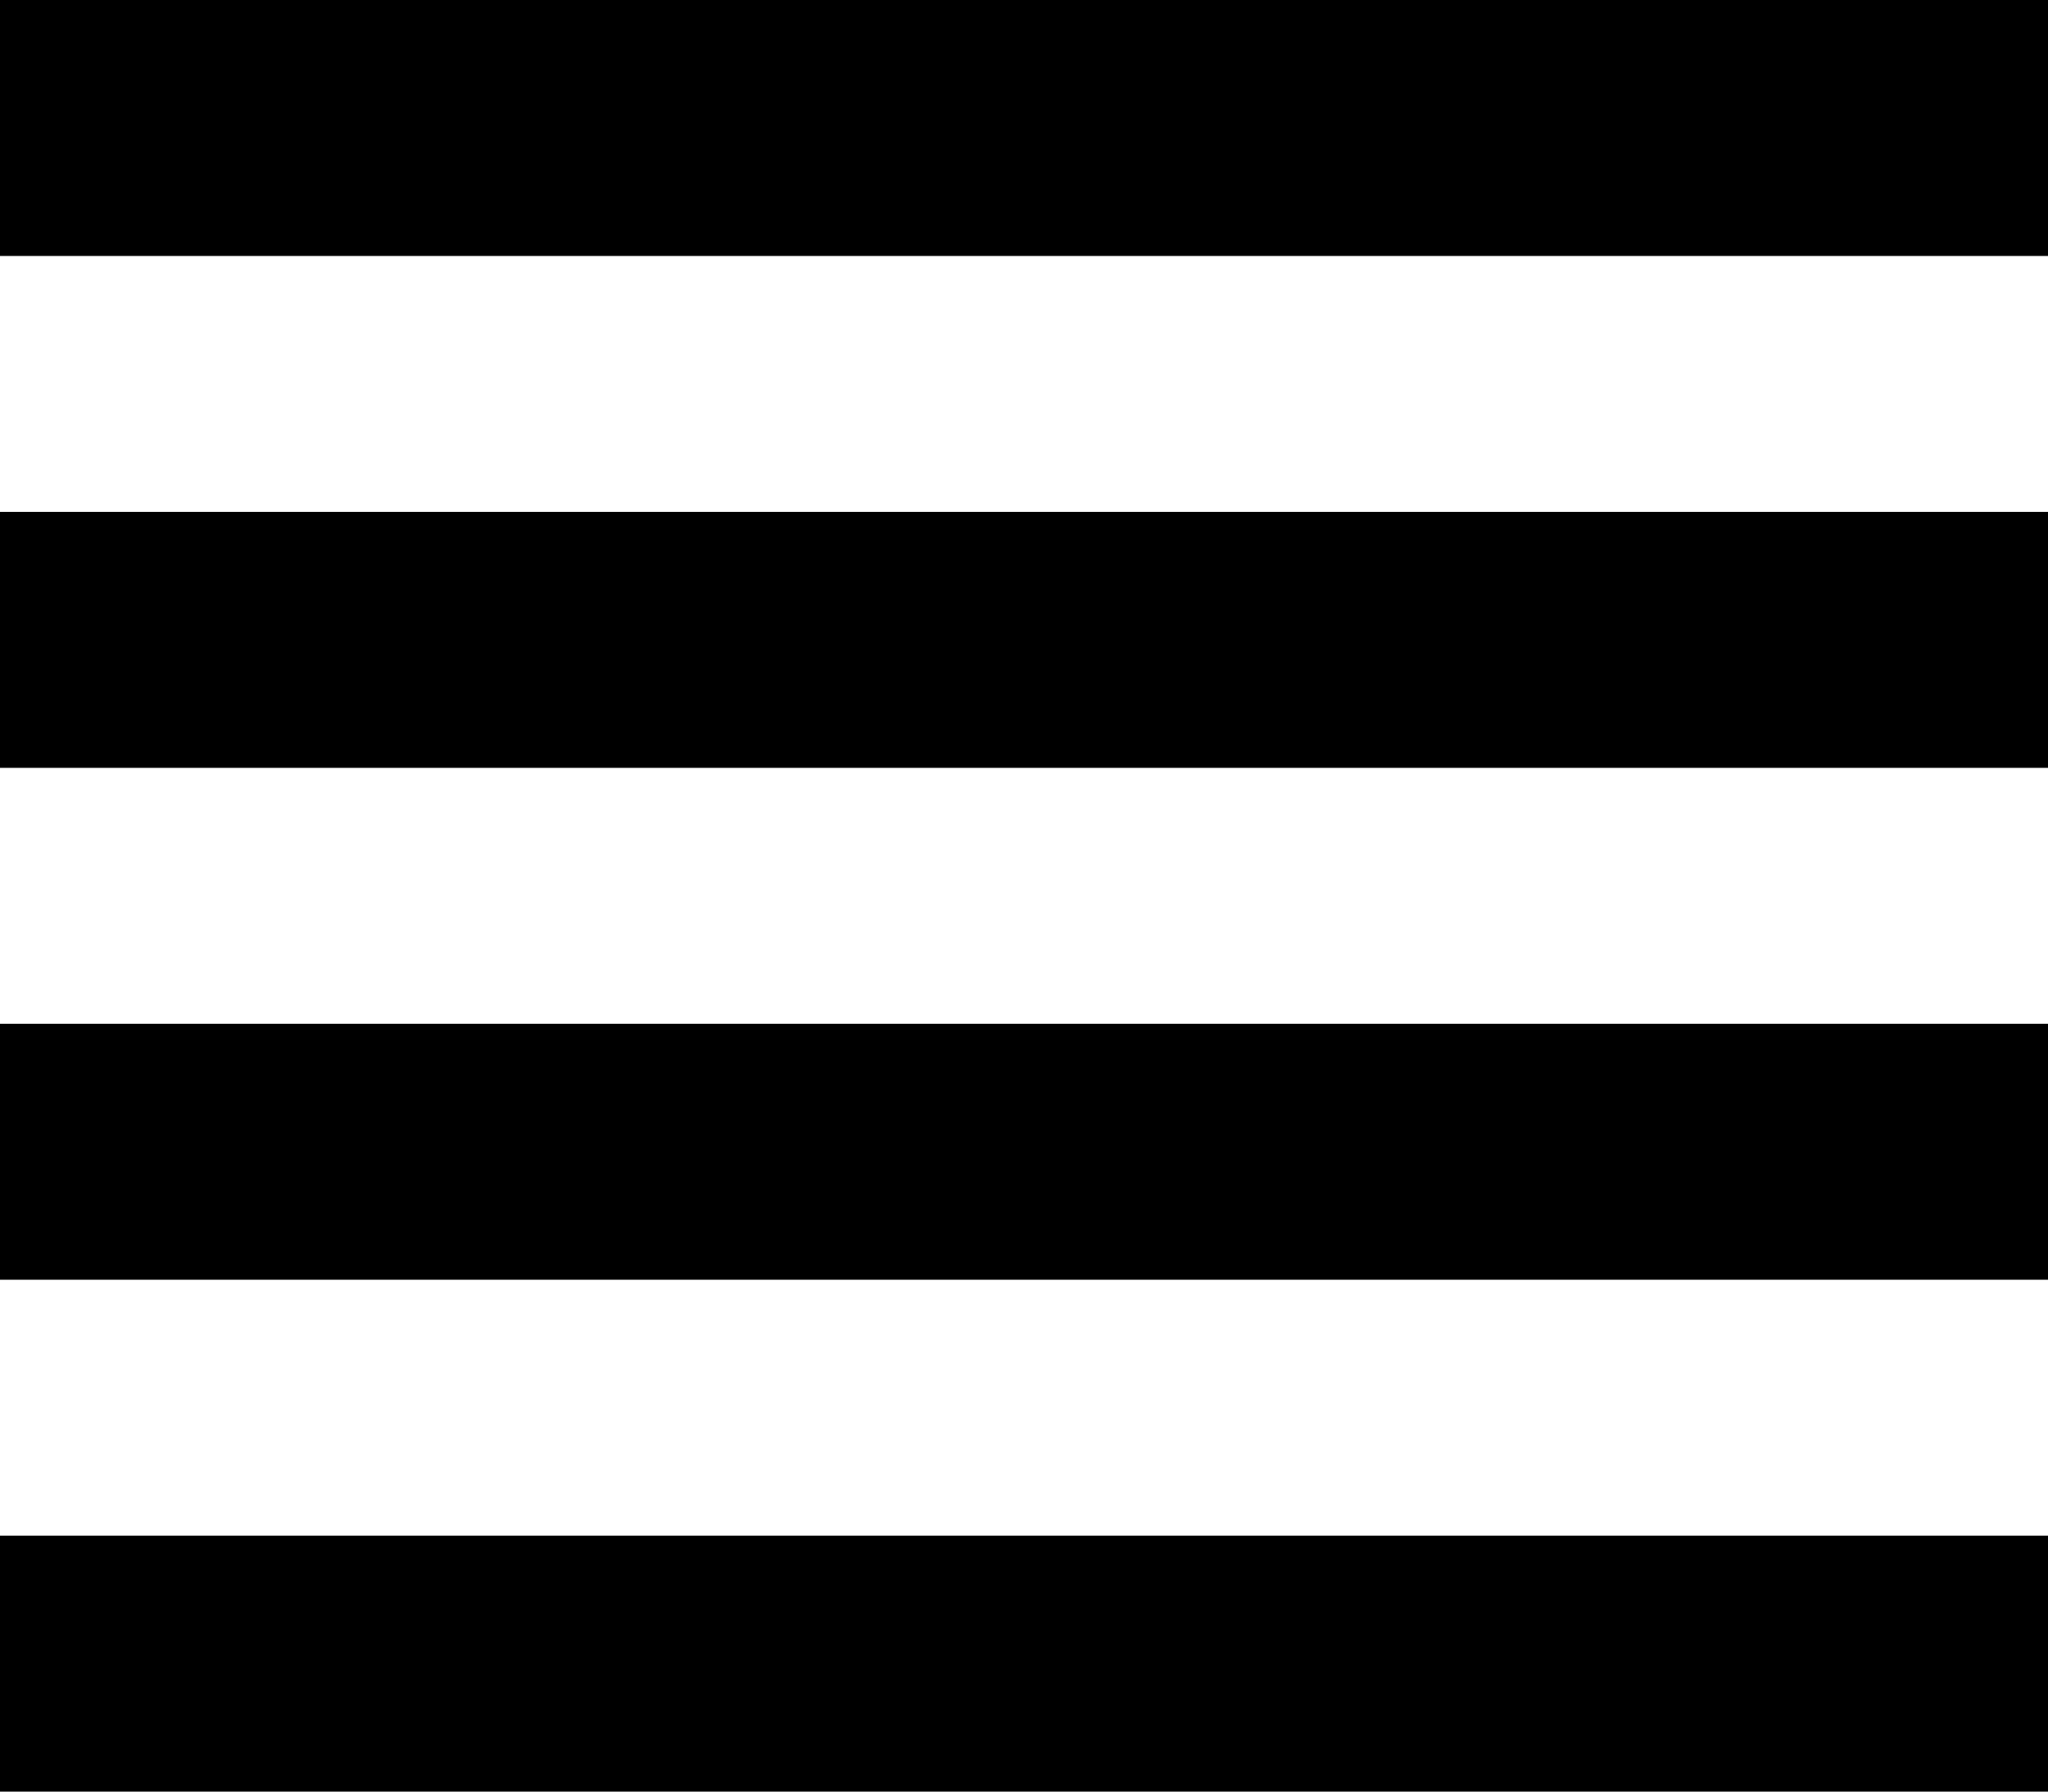 <svg id="Layer_1" data-name="Layer 1" xmlns="http://www.w3.org/2000/svg" viewBox="0 0 16 14"><title>icon_list</title><path d="M4,15H20V13H4v2Zm0,4H20V17H4v2Zm0-8H20V9H4v2ZM4,5V7H20V5H4Z" transform="translate(-4 -5)"/></svg>